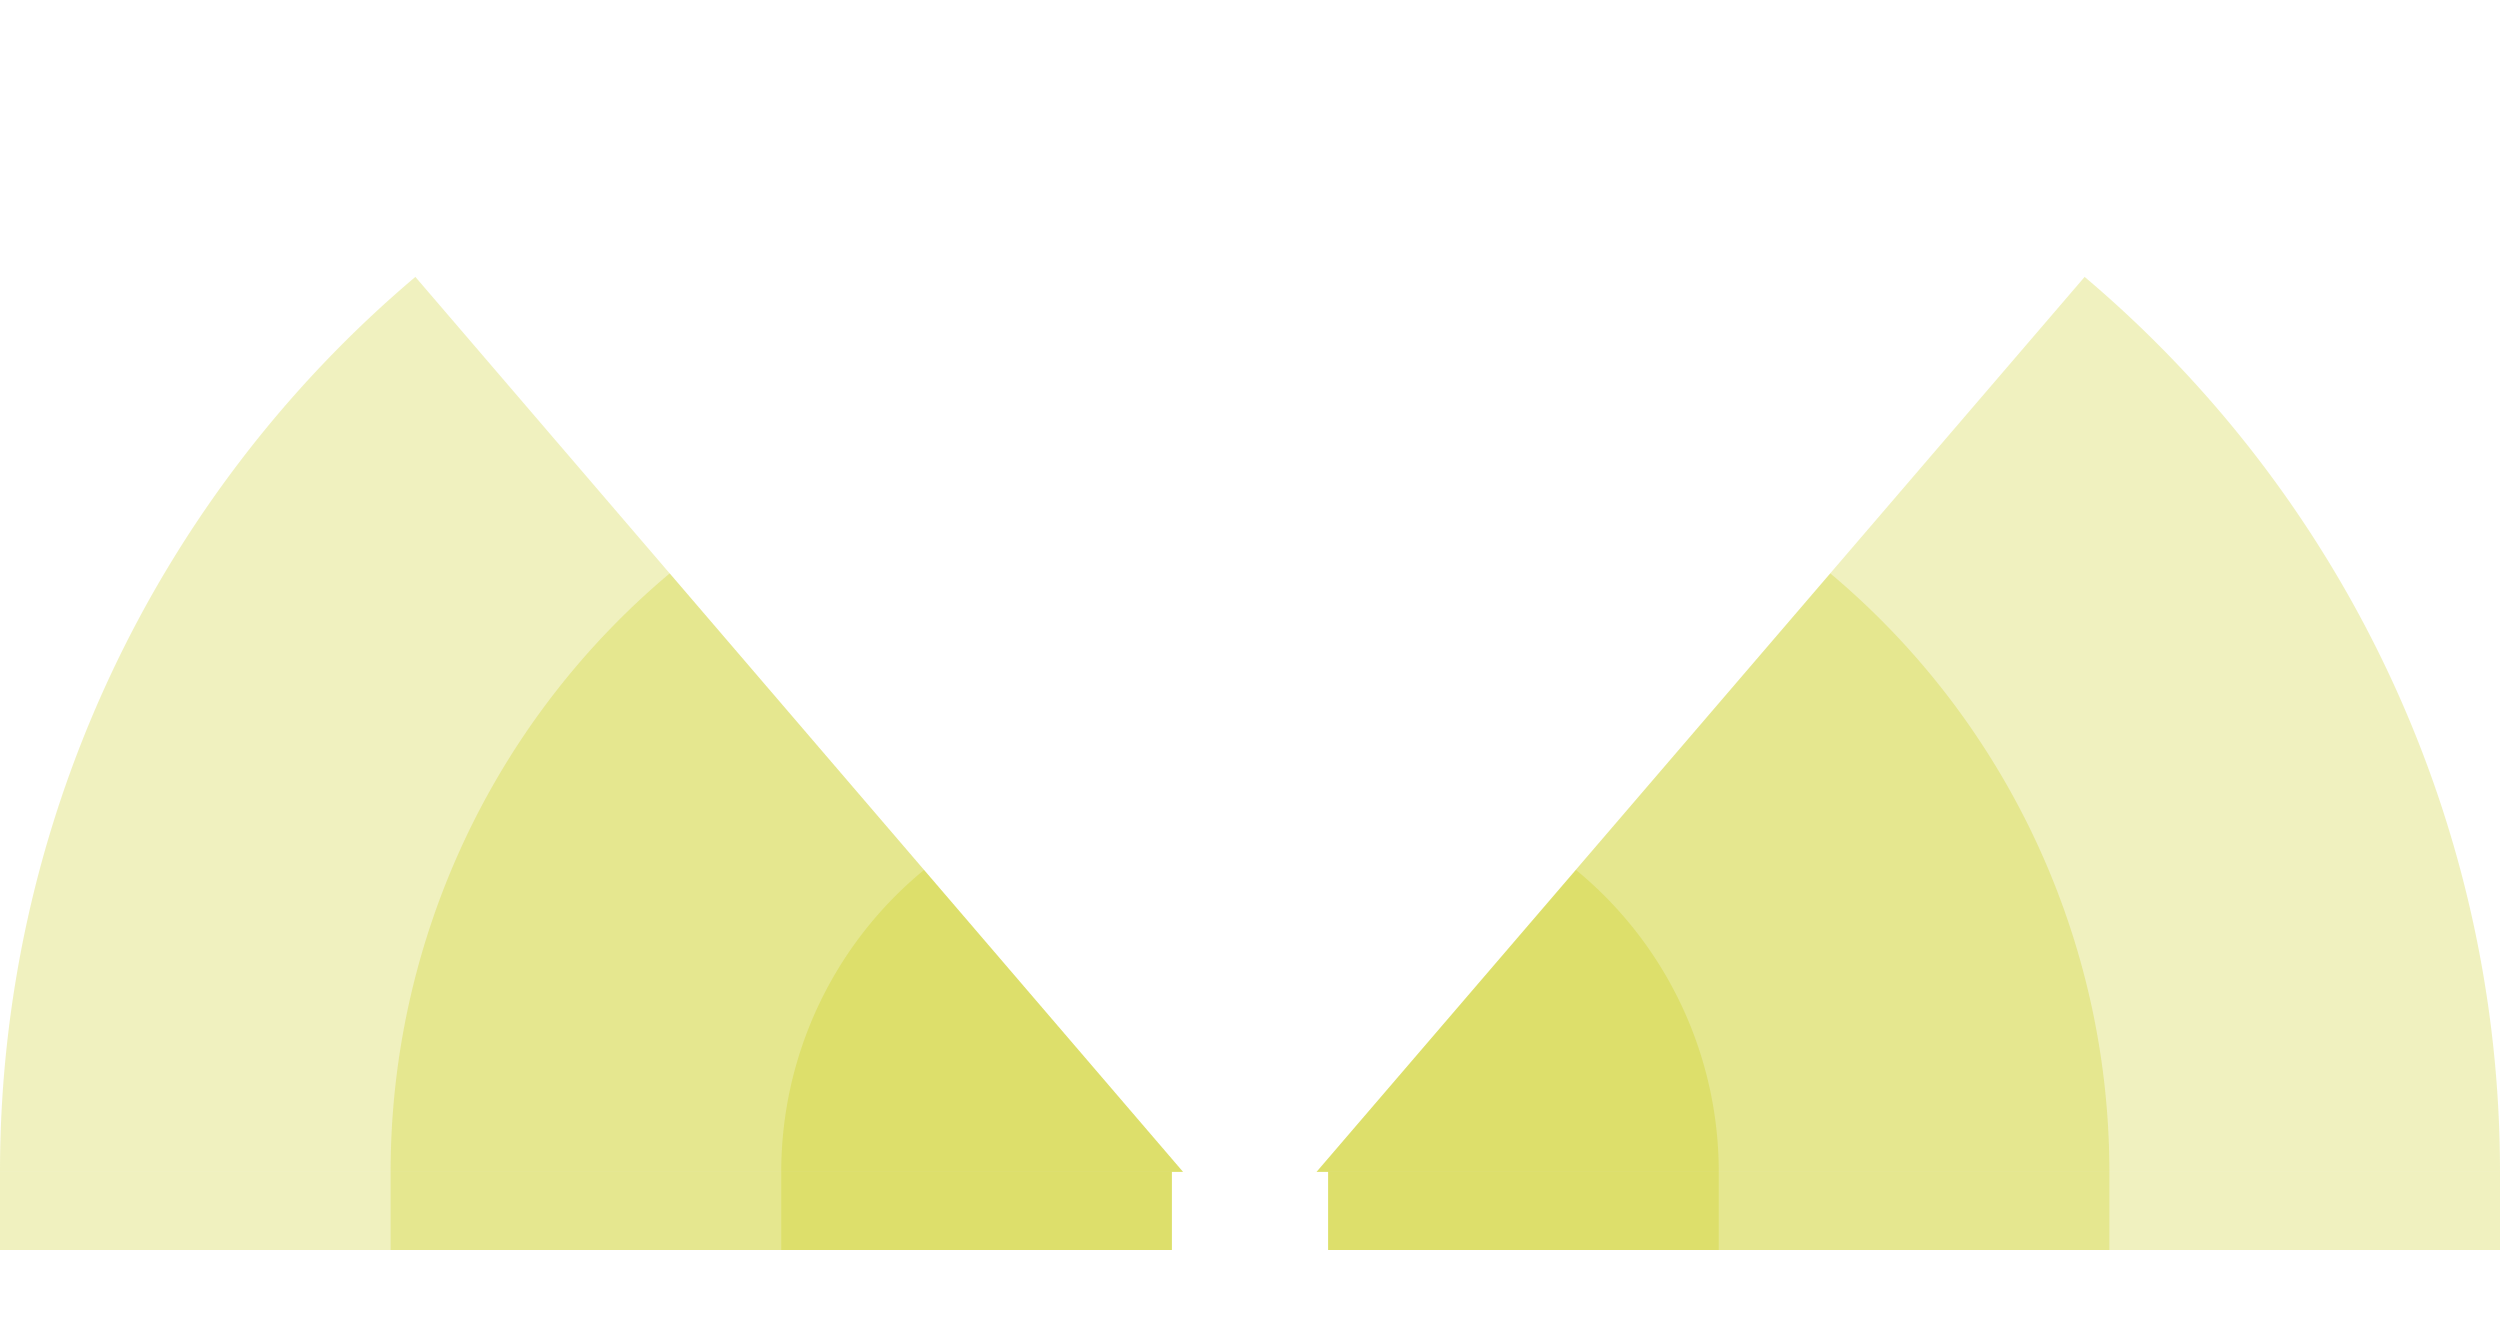 <!-- Created with Inkscape (http://www.inkscape.org/) --><svg xmlns:rdf="http://www.w3.org/1999/02/22-rdf-syntax-ns#" width="1808" xmlns:svg="http://www.w3.org/2000/svg" id="svg2" height="960.5" xmlns:dc="http://purl.org/dc/elements/1.1/" xmlns:cc="http://creativecommons.org/ns#" xmlns="http://www.w3.org/2000/svg" version="1.1">
  <defs id="defs3031"/>
  <rect x="0" width="847.5" id="rect3016" y="847.5" height="56.5" style="fill:#c7c900;fill-opacity:0.25"/>
  <rect x="282.5" width="565" id="rect3017" y="847.5" height="56.5" style="fill:#c7c900;fill-opacity:0.25"/>
  <rect x="565" width="282.5" id="rect3018" y="847.5" height="56.5" style="fill:#c7c900;fill-opacity:0.25"/>
  <rect x="960.5" width="847.5" id="rect3016" y="847.5" height="56.5" style="fill:#c7c900;fill-opacity:0.25"/>
  <rect x="960.5" width="565" id="rect3017" y="847.5" height="56.5" style="fill:#c7c900;fill-opacity:0.25"/>
  <rect x="960.5" width="282.5" id="rect3018" y="847.5" height="56.5" style="fill:#c7c900;fill-opacity:0.25"/>
	 
  <path style="fill:#c7c900;fill-opacity:0.25" d="M 300.392, 200.255 A 847.5 ,847.5 1 0 0 0,847.5 h 855.54" id="path3017"/>
  <path style="fill:#c7c900;fill-opacity:0.25" d="M 484.317, 414.692 A 565,565 1 0 0 282.5,847.5 h 573.04" id="path3017"/>
  <path style="fill:#c7c900;fill-opacity:0.25" d="M 668.257, 629.148 A 282.5 ,282.5 1 0 0 565,847.5 h 290.54" id="path3017"/>

  
    <path style="fill:#c7c900;fill-opacity:0.25" d="M 1507.608,200.255 A 847.5 ,847.5 0 0 1 1808,847.5 h -855.84" id="path3017"/>
  <path style="fill:#c7c900;fill-opacity:0.25" d="M 1323.683,414.692 A 565,565 0 0 1 1525.5,847.5 h -573.33" id="path3017"/>
  <path style="fill:#c7c900;fill-opacity:0.25" d="M 1139.743,629.147 A 282.5 ,282.5 0 0 1 1243,847.5 h -290.83" id="path3017"/>
  
 
</svg>